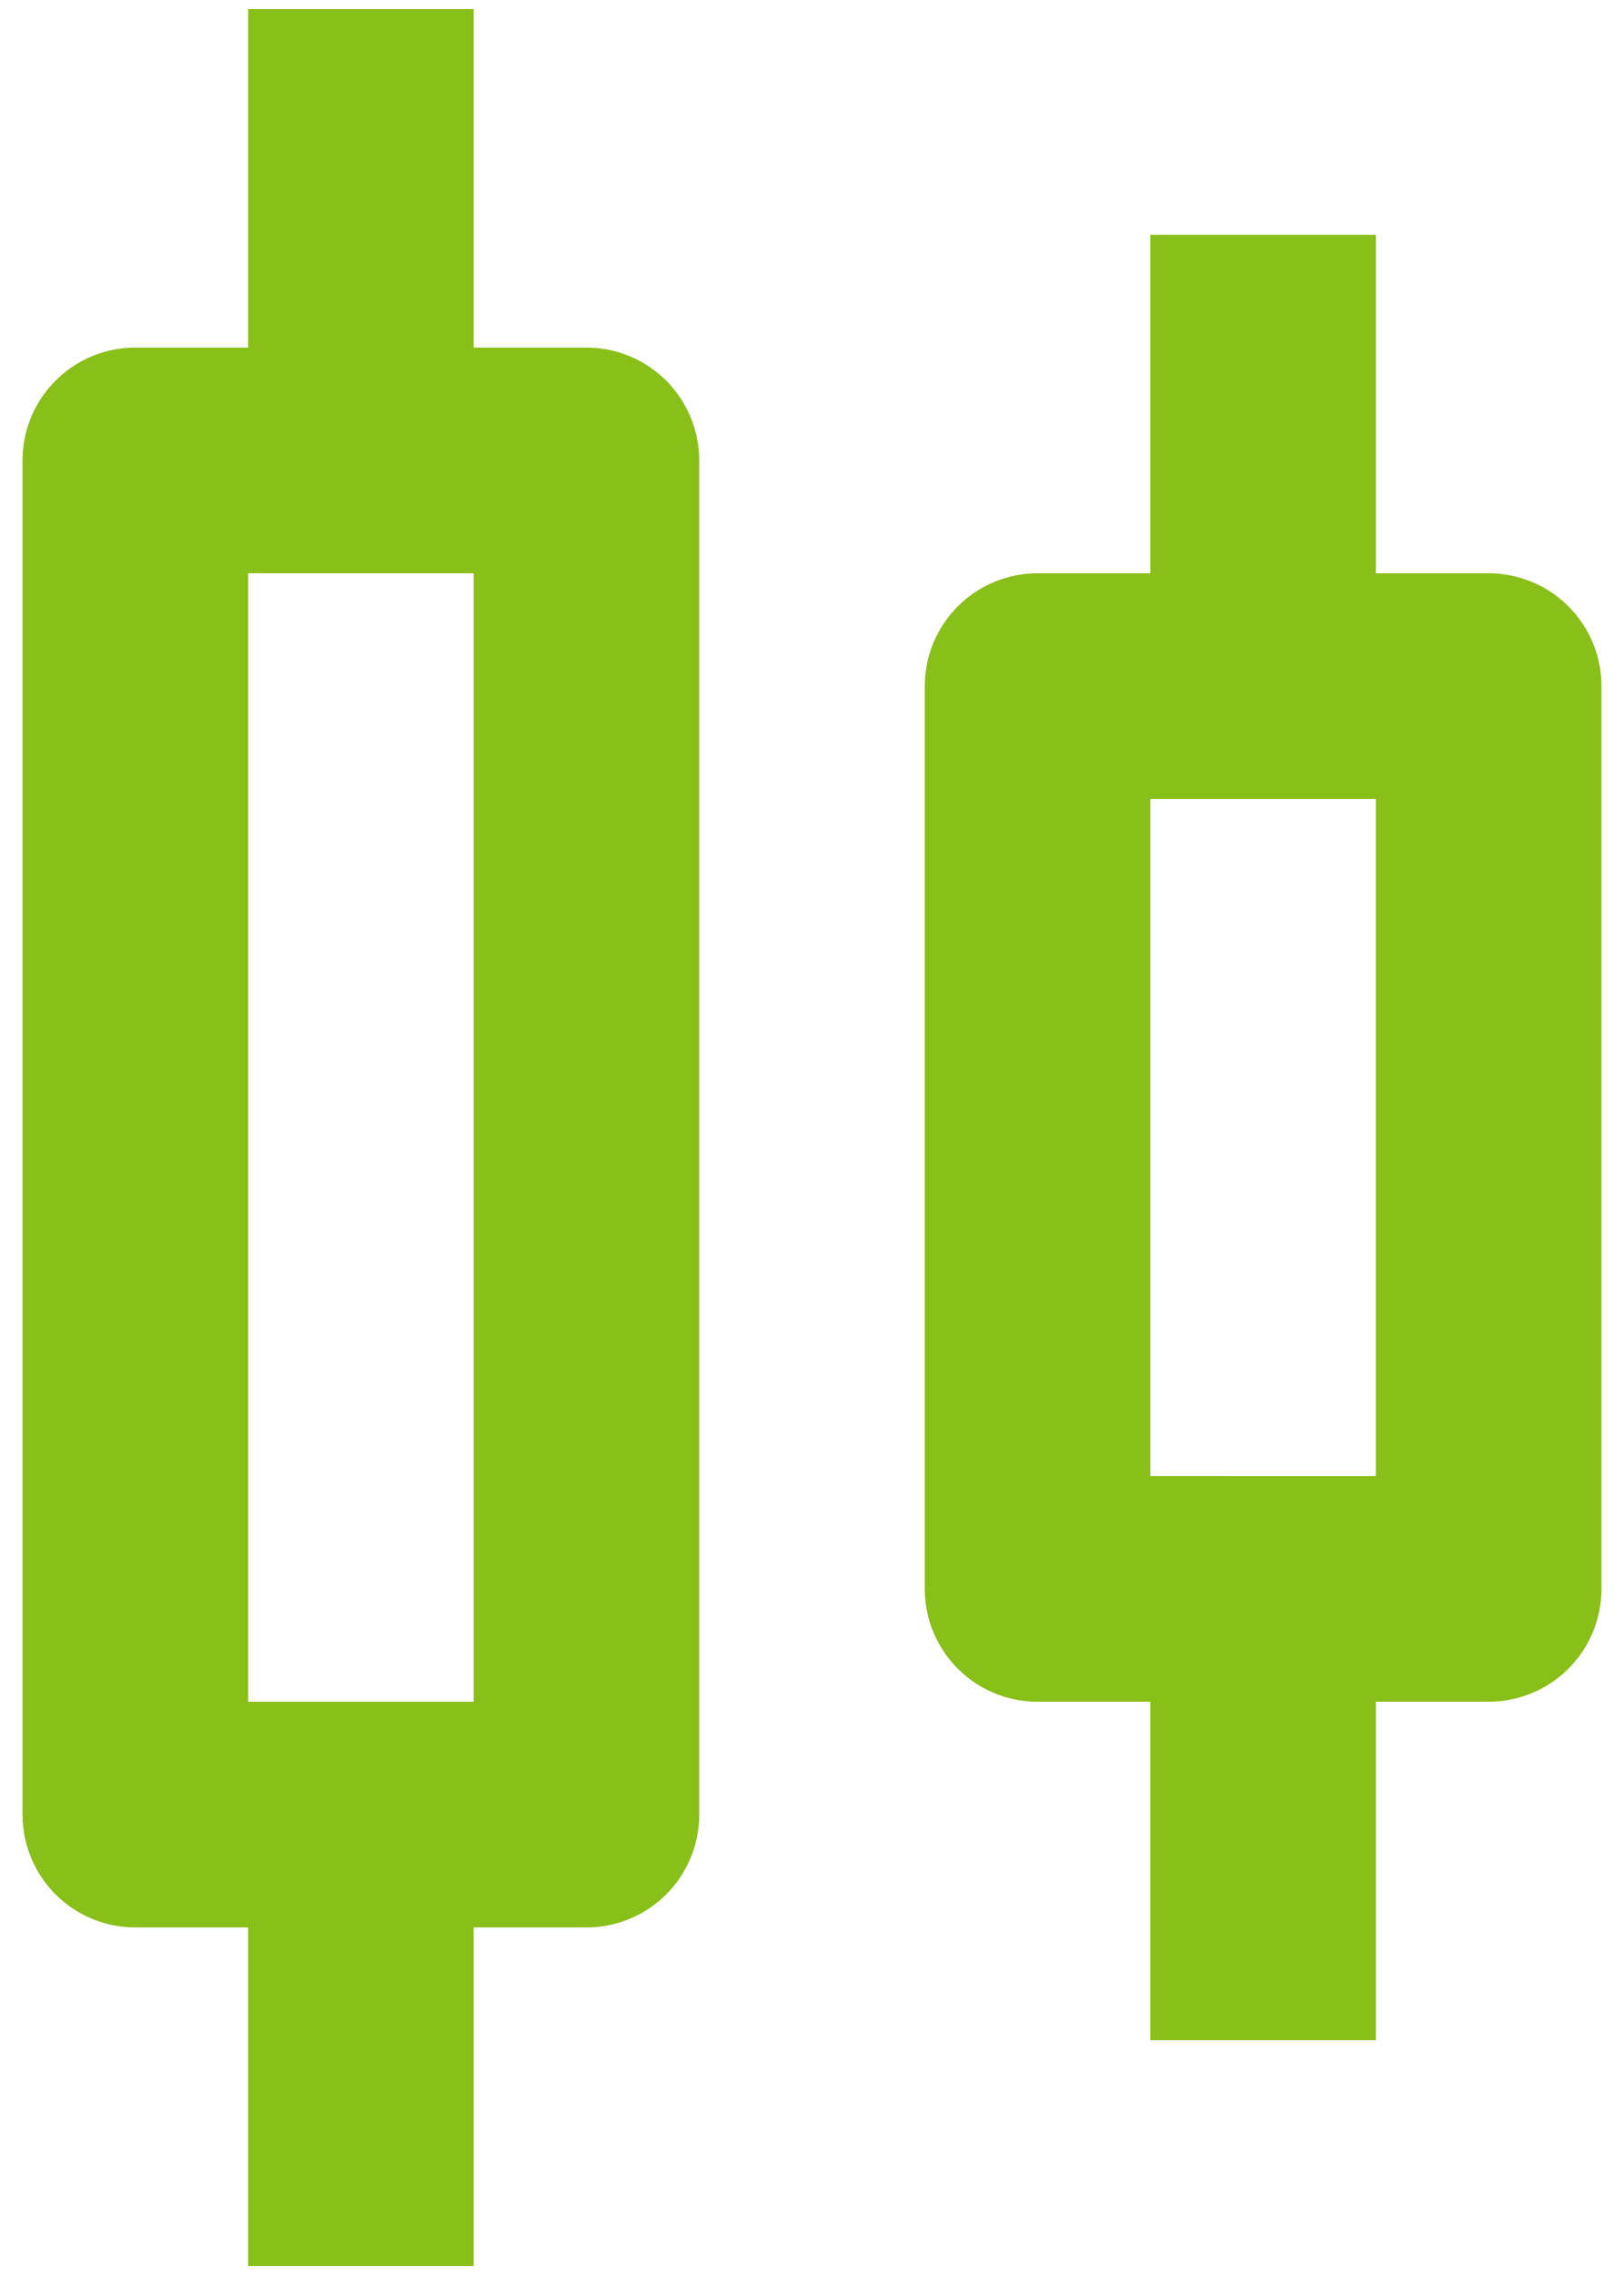 <svg width="60" height="84" fill="none" xmlns="http://www.w3.org/2000/svg"><path d="M5 71.167h4.167v12.5H17.5v-12.5h4.167A4.166 4.166 0 0 0 25.833 67V17a4.167 4.167 0 0 0-4.166-4.166H17.5V.334H9.167v12.5H5A4.167 4.167 0 0 0 .833 17v50A4.167 4.167 0 0 0 5 71.167Zm4.167-50H17.5v41.666H9.167V21.168Zm29.166 41.666H42.5v12.5h8.333v-12.5H55a4.167 4.167 0 0 0 4.167-4.166V25.333A4.167 4.167 0 0 0 55 21.168h-4.167v-12.5H42.5v12.5h-4.167a4.167 4.167 0 0 0-4.166 4.166v33.334a4.167 4.167 0 0 0 4.166 4.166ZM42.5 29.5h8.333v25H42.5v-25Z" fill="#89BF19"/></svg>
